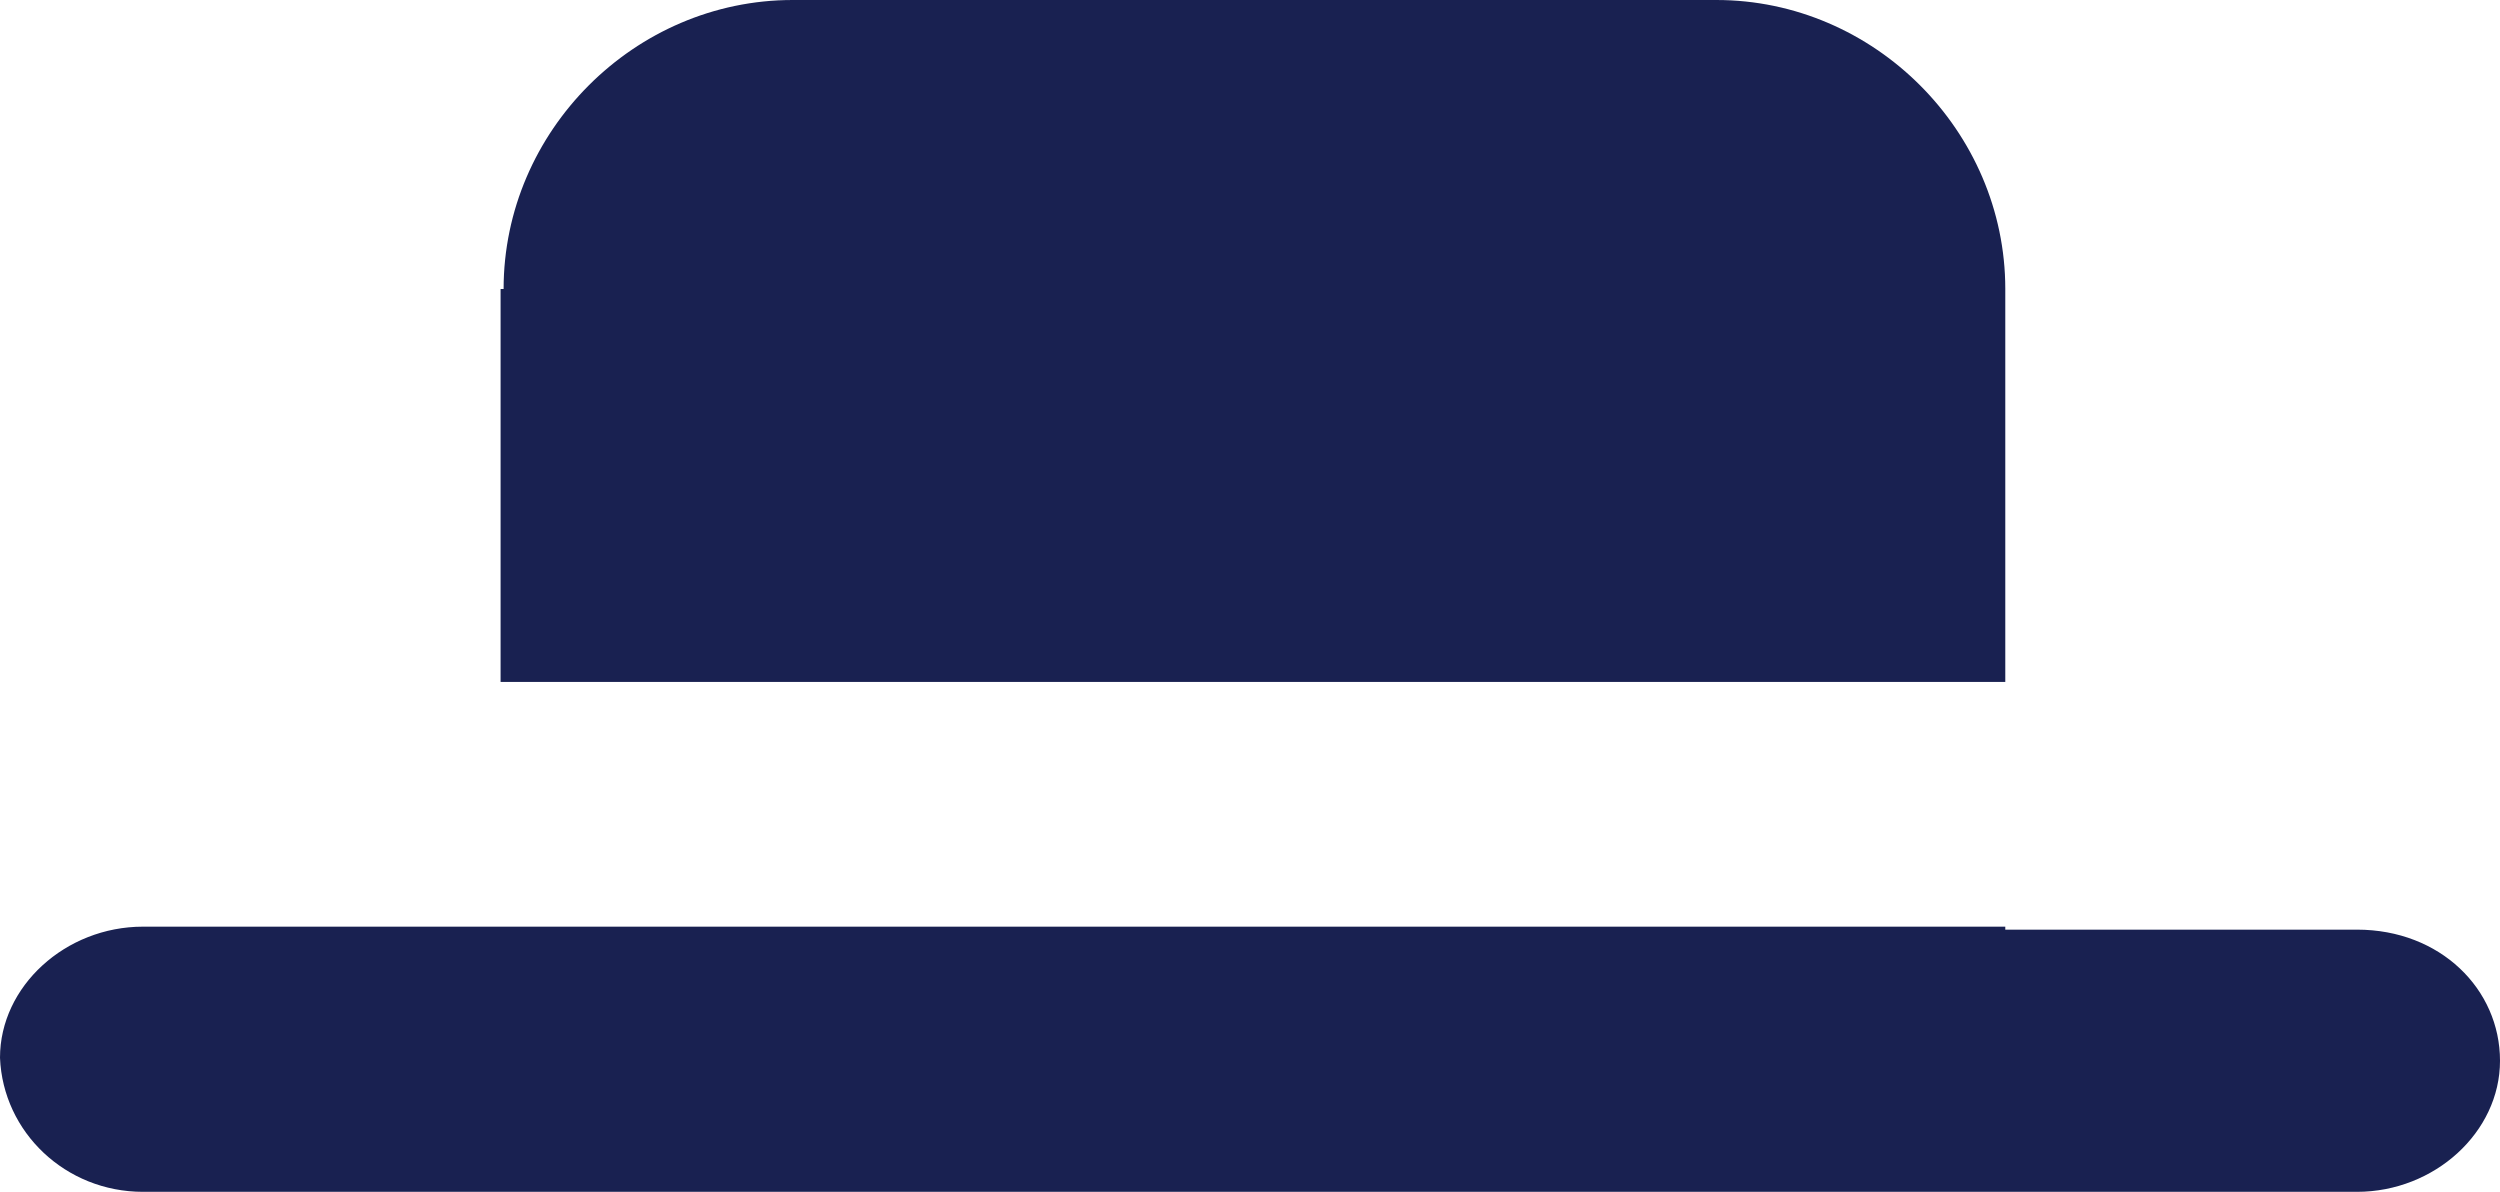 <svg version="1.1" id="图层_1" x="0px" y="0px" width="62.102px" height="29.606px" viewBox="0 0 62.102 29.606" enable-background="new 0 0 62.102 29.606" xml:space="preserve" xmlns="http://www.w3.org/2000/svg" xmlns:xlink="http://www.w3.org/1999/xlink" xmlns:xml="http://www.w3.org/XML/1998/namespace">
  <path fill="#192151" d="M49.813,16.94H12.435V7.179h0.075C12.51,3.256,15.765,0,19.69,0h22.945c3.922,0,7.178,3.256,7.178,7.179
	V16.94z M58.549,23.093h-8.736c0-0.025,0-0.049,0-0.074H12.435h-1.615H3.552C1.628,23.019,0,24.499,0,26.276
	c0.075,1.85,1.628,3.33,3.552,3.33h15.989h23.02h15.988c1.924,0,3.553-1.48,3.553-3.256C62.102,24.573,60.622,23.093,58.549,23.093z
	" class="color c1"/>
</svg>